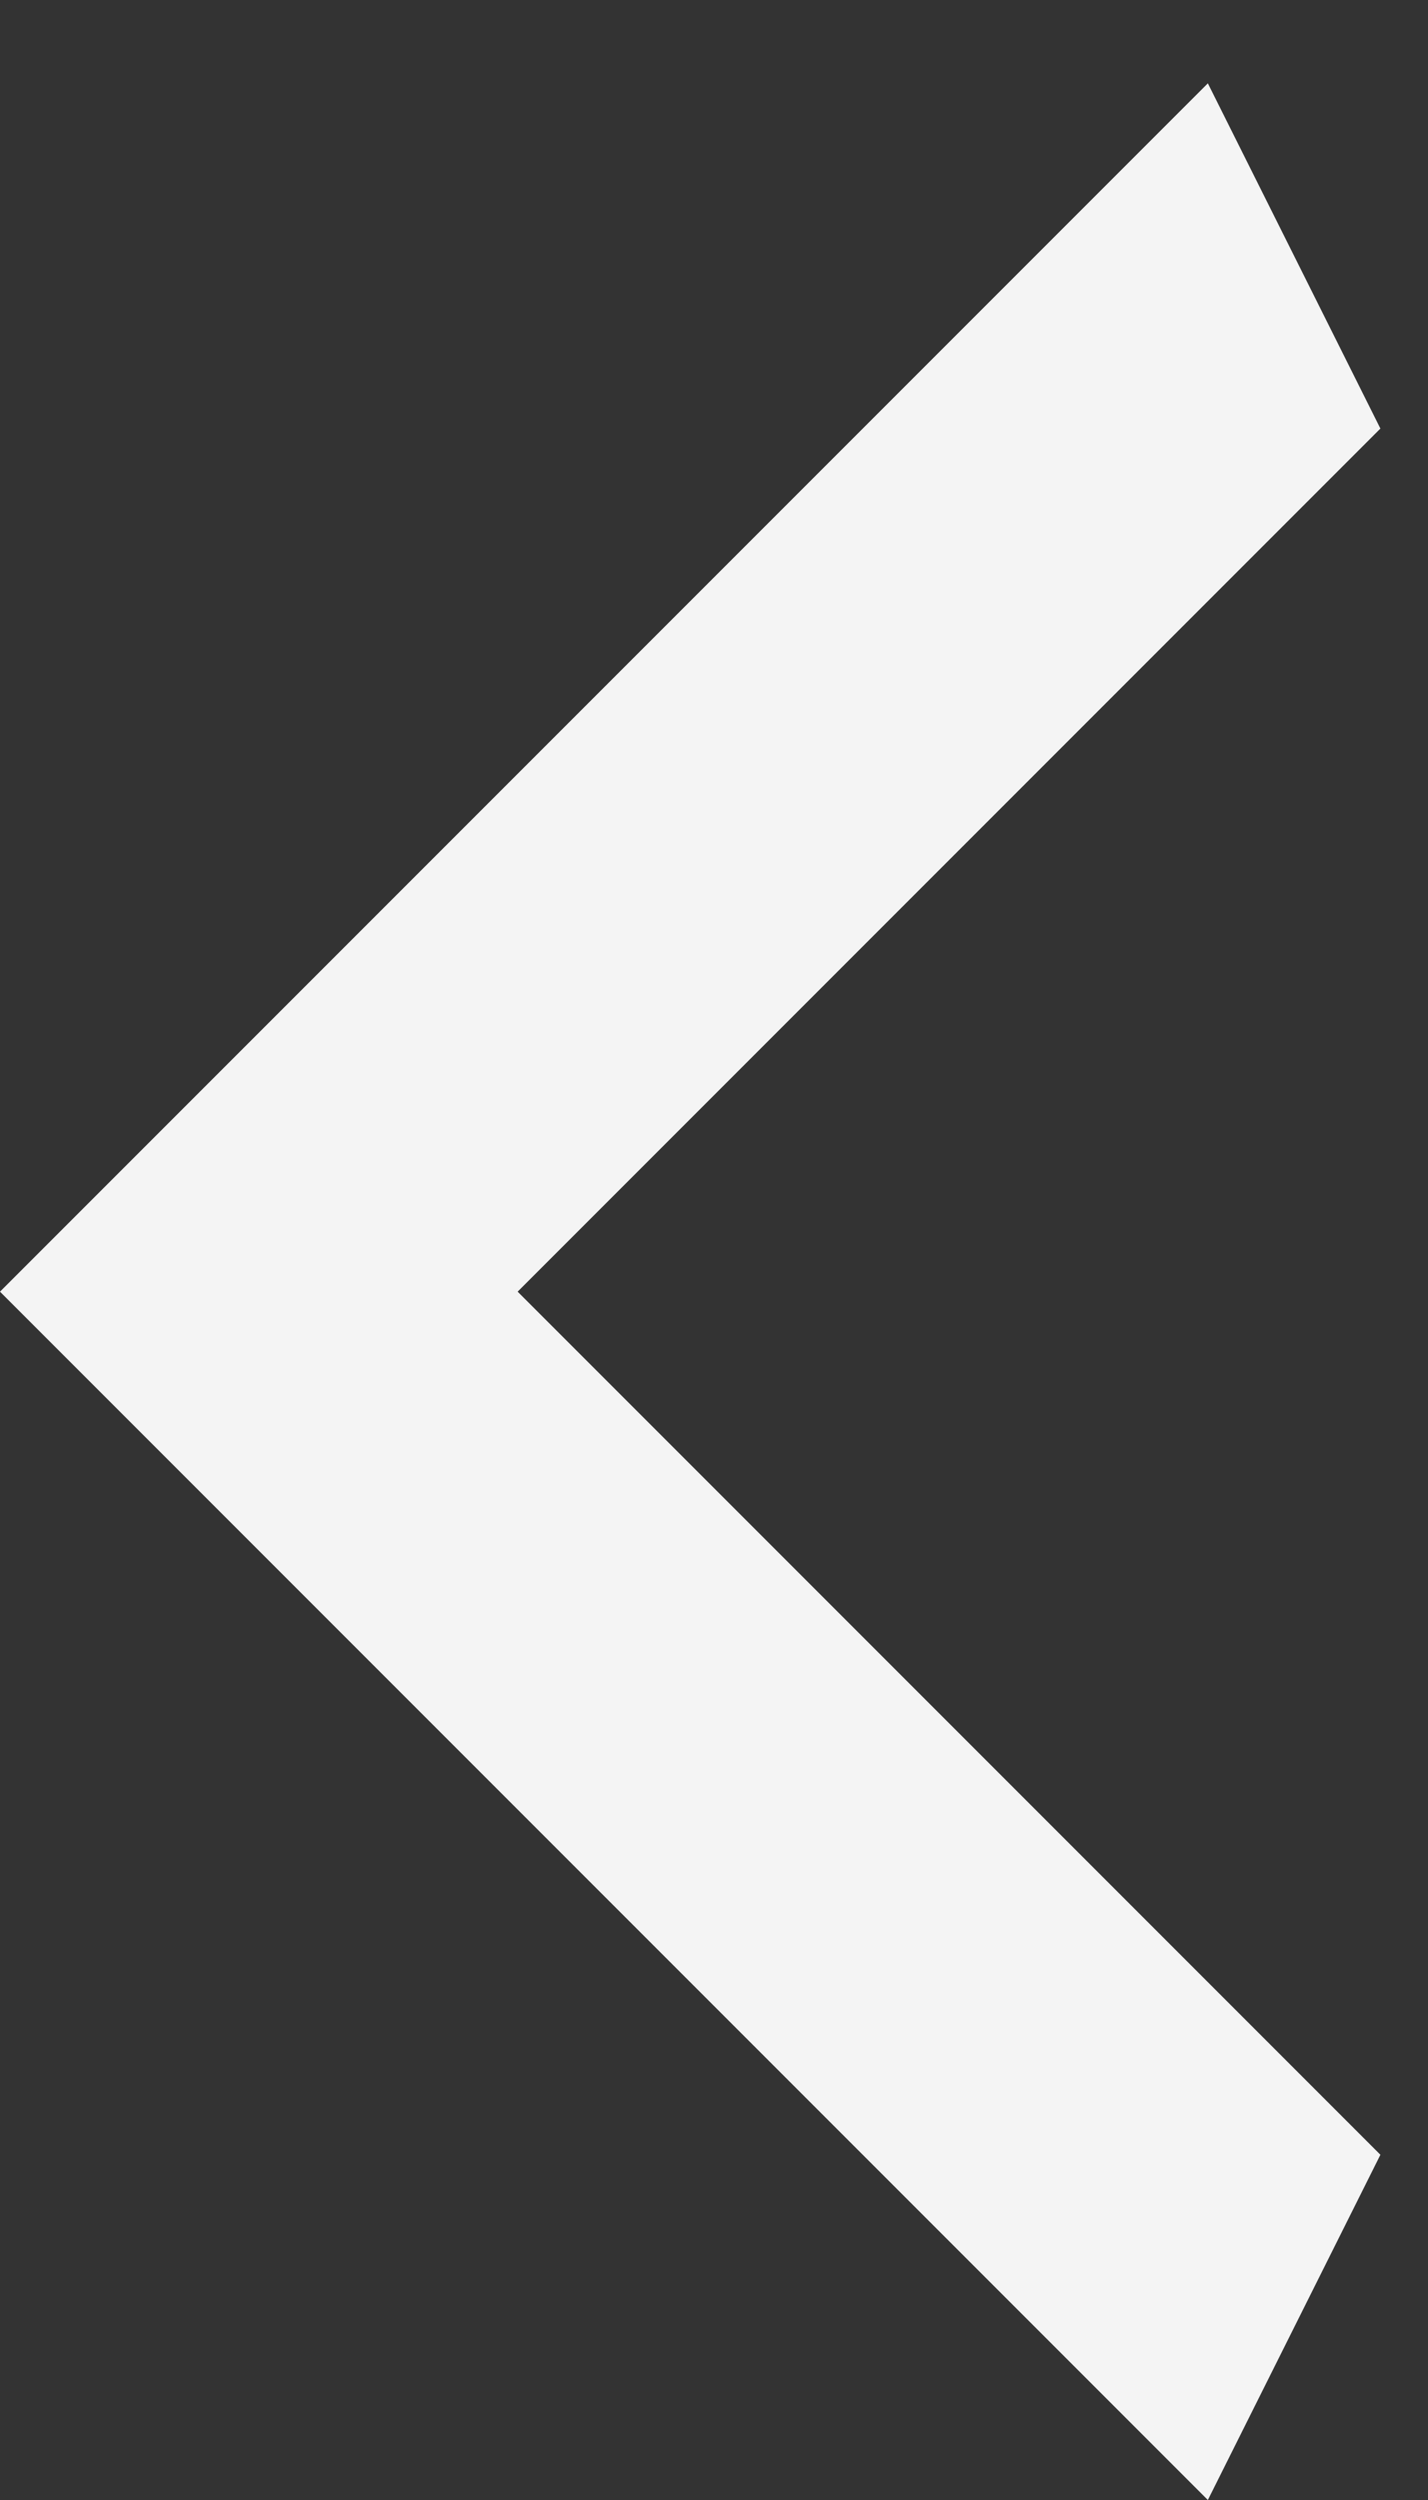 <svg width="12" height="21" viewBox="0 0 12 21" fill="none" xmlns="http://www.w3.org/2000/svg">
<rect x="0" y="0" width="12" height="21" fill="#333333" stroke="none"/>
<path d="M11.6 18.1L4.35 10.85L11.6 3.6L10.15 0.7L-2.47955e-05 10.85L10.15 21L11.6 18.1Z" fill="#F4F4F4"/>
</svg>
